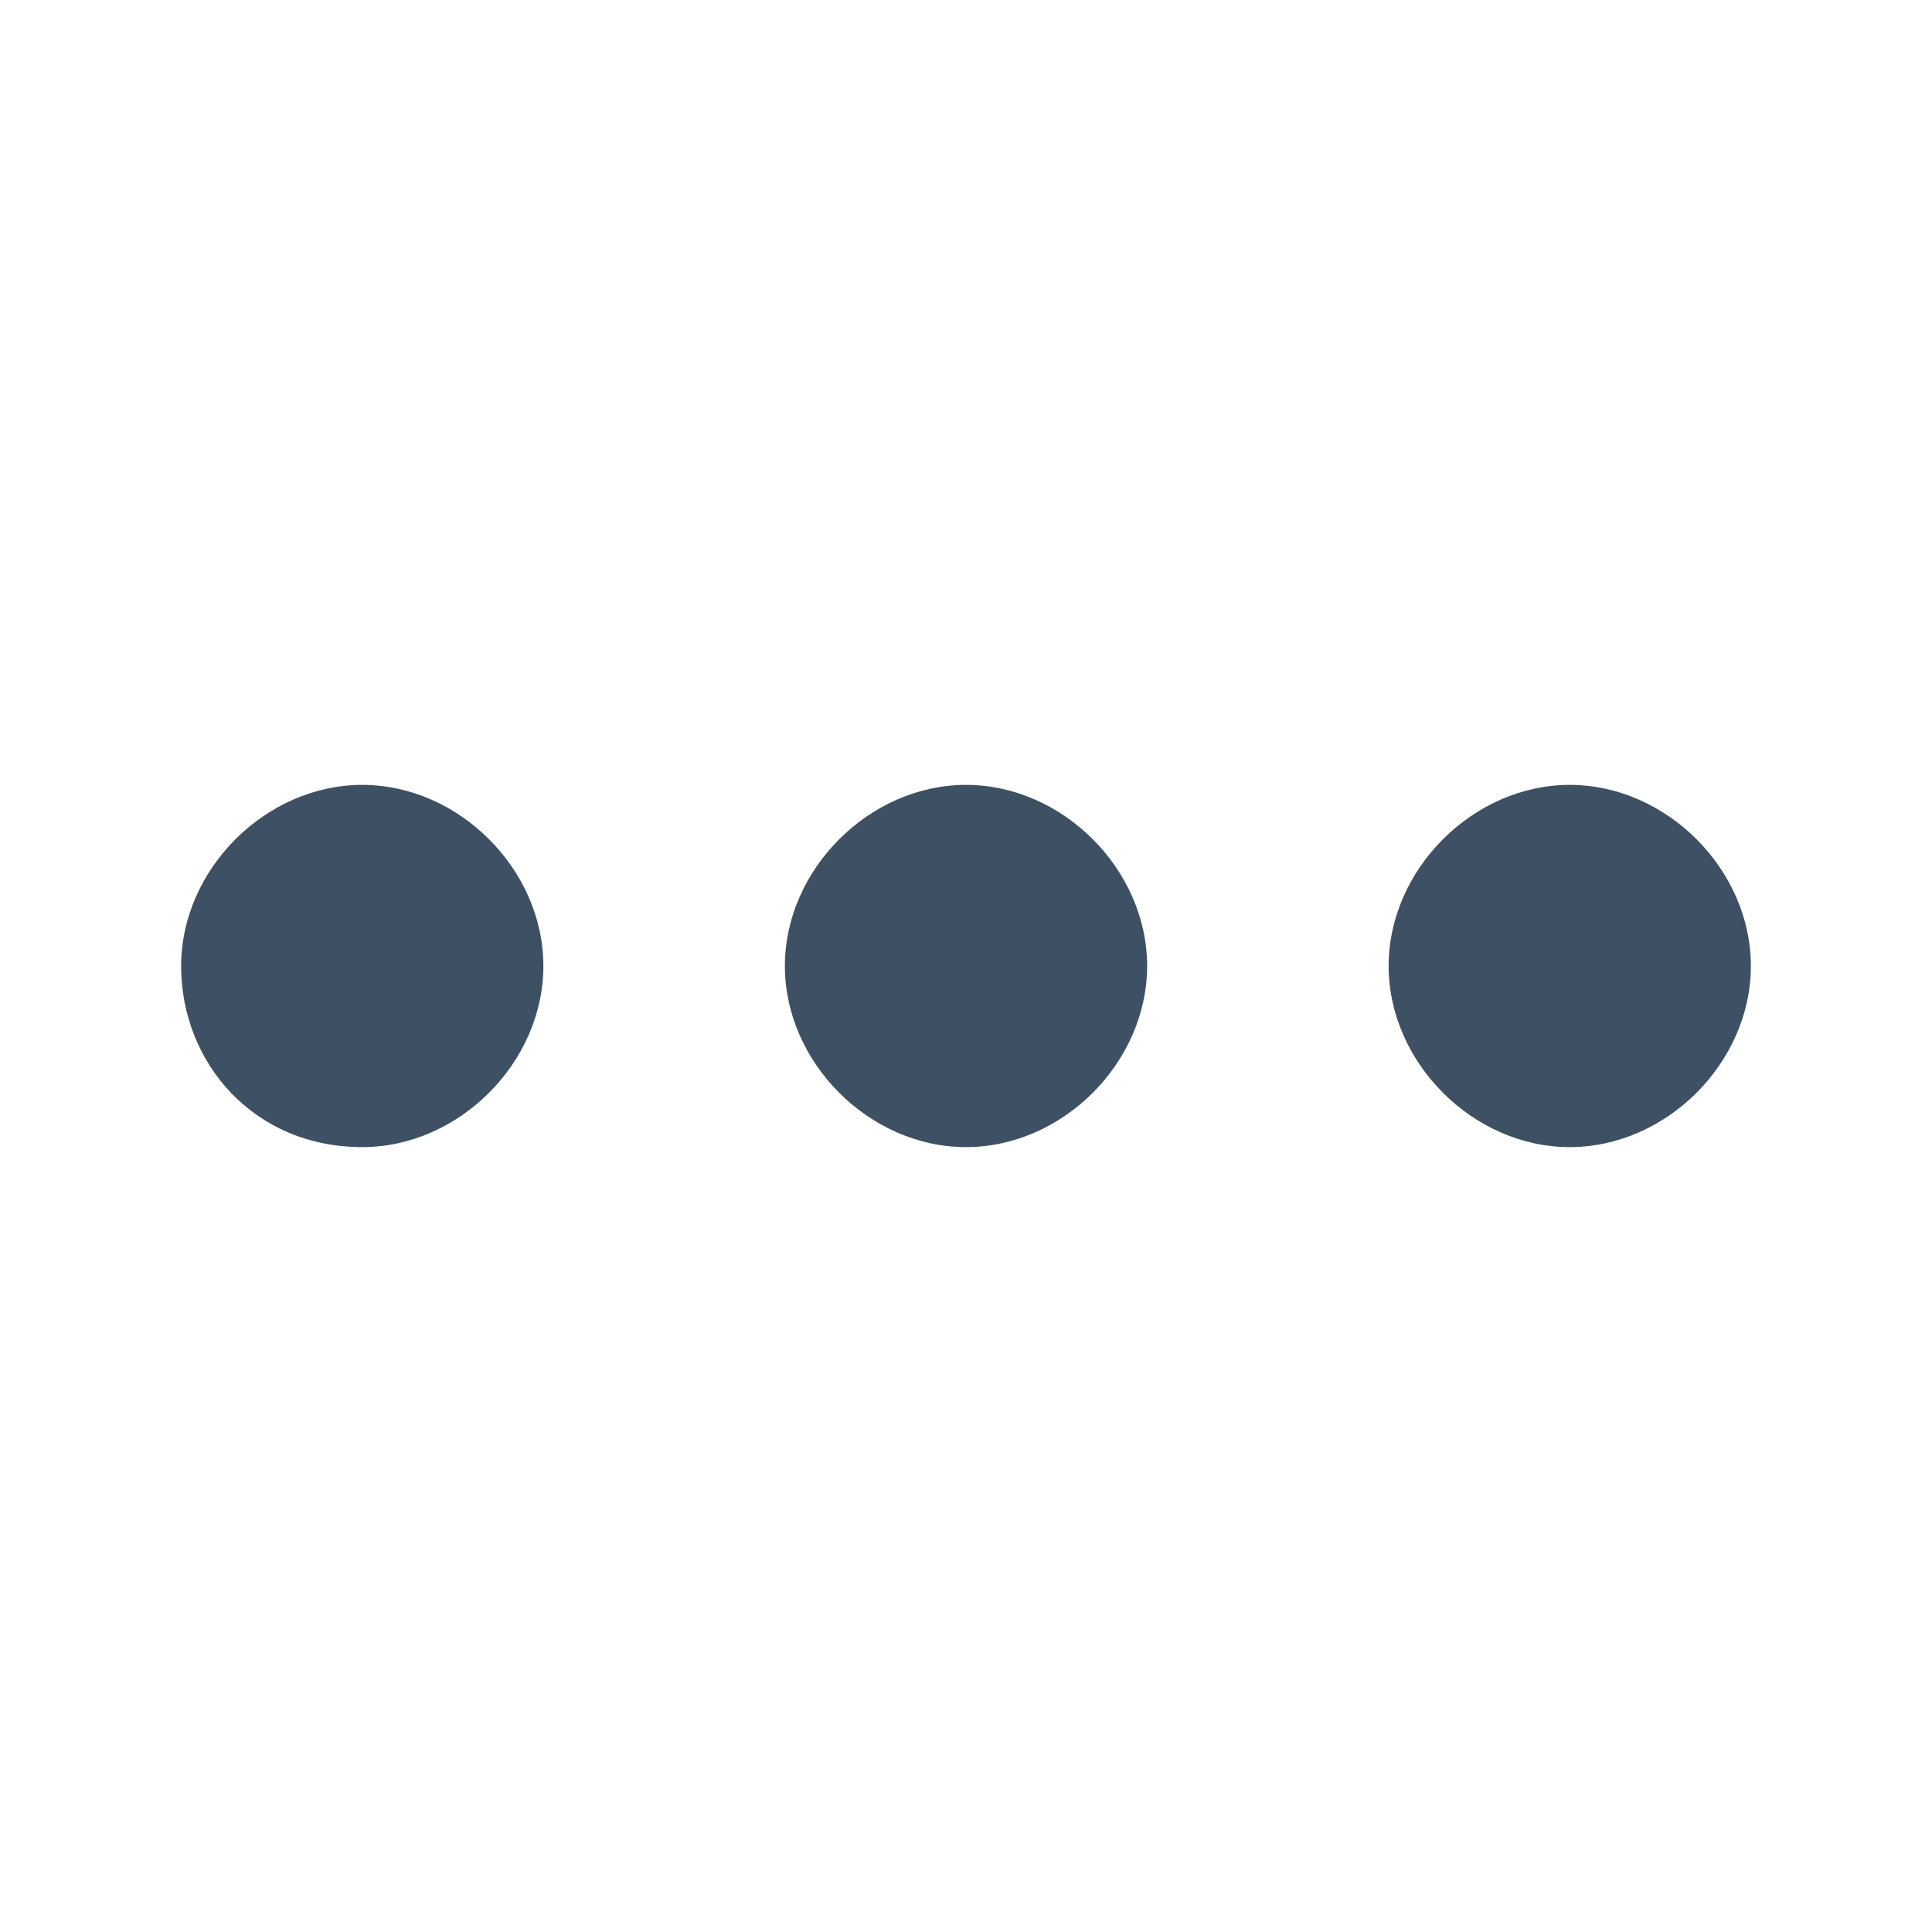 <svg xmlns:svg="http://www.w3.org/2000/svg" xmlns="http://www.w3.org/2000/svg" version="1.1" xml:space="preserve" width="20" height="20" viewBox="0 0 20 20">
  <defs>
    <clipPath clipPathUnits="userSpaceOnUse">
      <path d="M0 16 16 16 16 0 0 0 0 16Z"/>
    </clipPath>
  </defs>
  <g transform="matrix(1.25,0,0,-1.25,0,20)">
    <g clip-path="url(#clipPath4164)">
      <g transform="translate(11.5,8)">
        <path d="M0 0C0 0.8 0.7 1.5 1.5 1.5 2.3 1.5 3 0.8 3 0 3-0.8 2.3-1.5 1.5-1.5 0.7-1.5 0-0.8 0 0m-5 0c0 0.8 0.7 1.5 1.5 1.5C-2.7 1.5-2 0.8-2 0-2-0.8-2.7-1.5-3.5-1.5-4.3-1.5-5-0.8-5 0m-5 0c0 0.8 0.7 1.5 1.5 1.5 0.8 0 1.5-0.7 1.5-1.5 0-0.8-0.7-1.5-1.5-1.5-0.9 0-1.5 0.7-1.5 1.5" style="fill-opacity:1;fill-rule:nonzero;fill:#3e5164"/>
      </g>
    </g>
  </g>
</svg>
